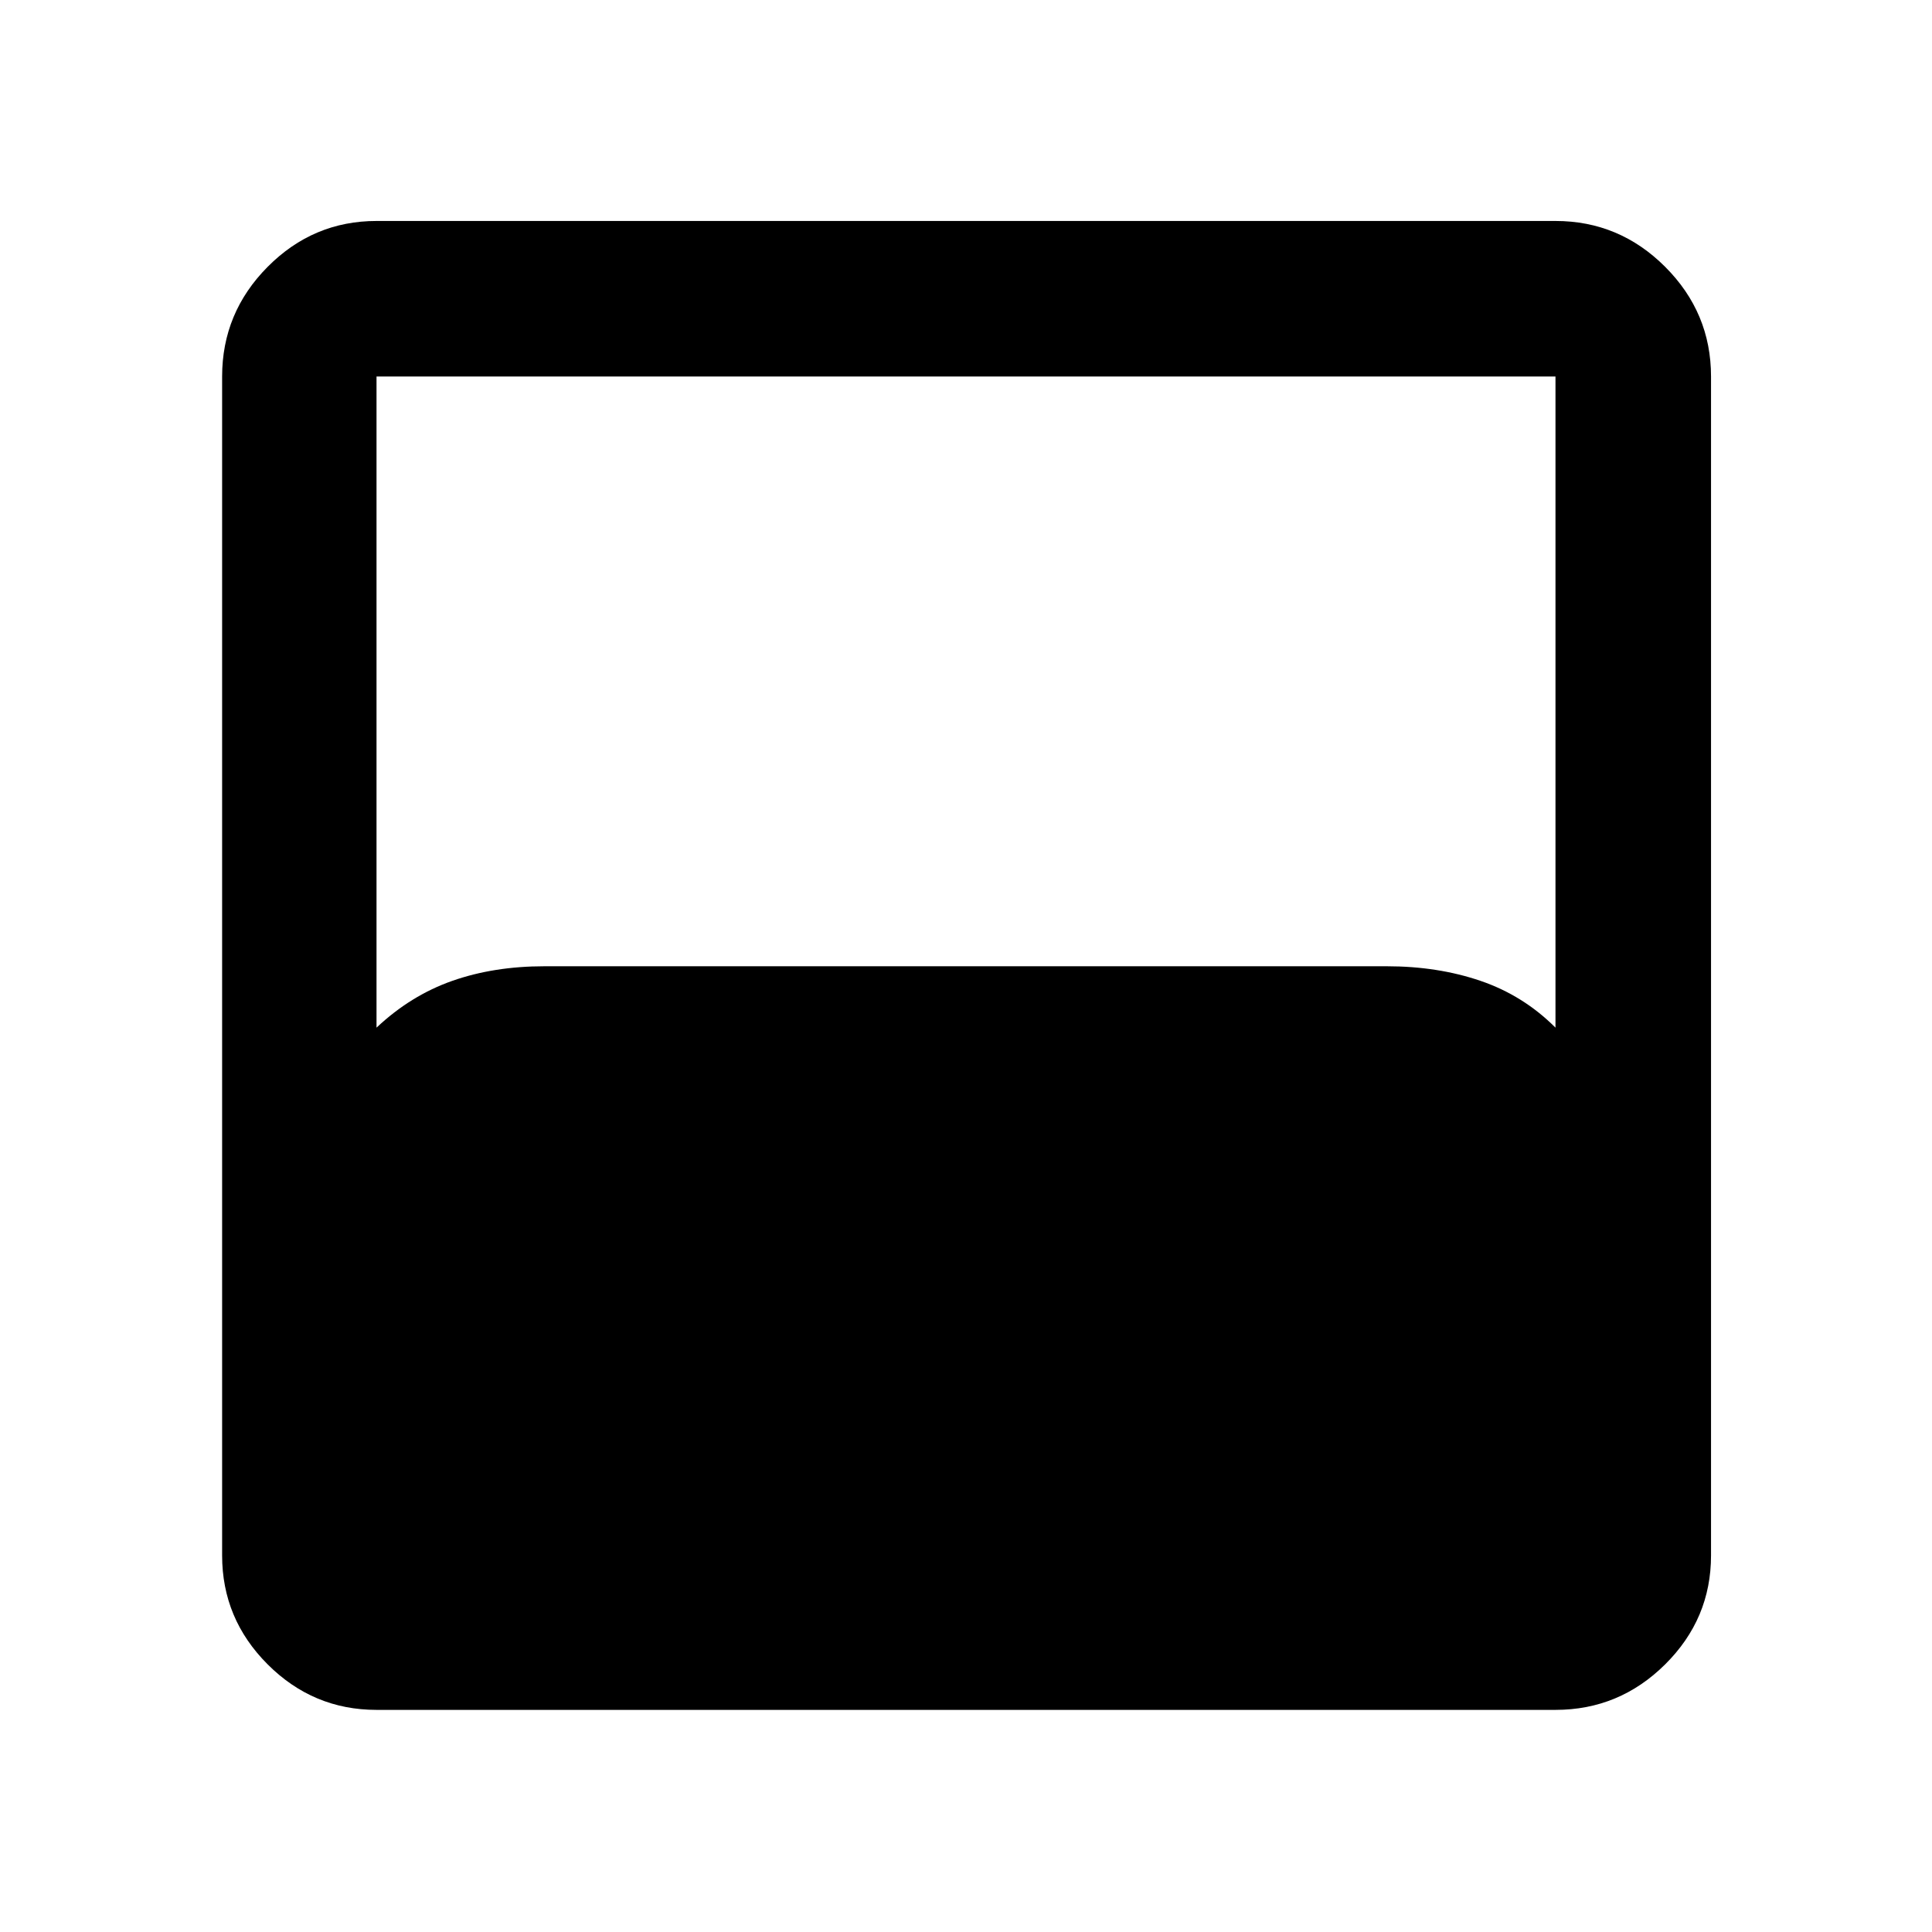 <svg xmlns="http://www.w3.org/2000/svg" height="48" viewBox="0 -960 960 960" width="48"><path d="M187.09-110.37q-31.48 0-54.1-22.62t-22.62-54.1v-585.82q0-31.71 22.62-54.5t54.1-22.79h585.82q31.71 0 54.5 22.79t22.79 54.5v585.82q0 31.48-22.79 54.1t-54.5 22.62H187.09Zm0-339q17-16 37.65-23.25 20.64-7.25 45.8-7.25h418.55q25.32 0 46.57 7.25t37.25 23.25v-323.54H187.09v323.54Z"/></svg>